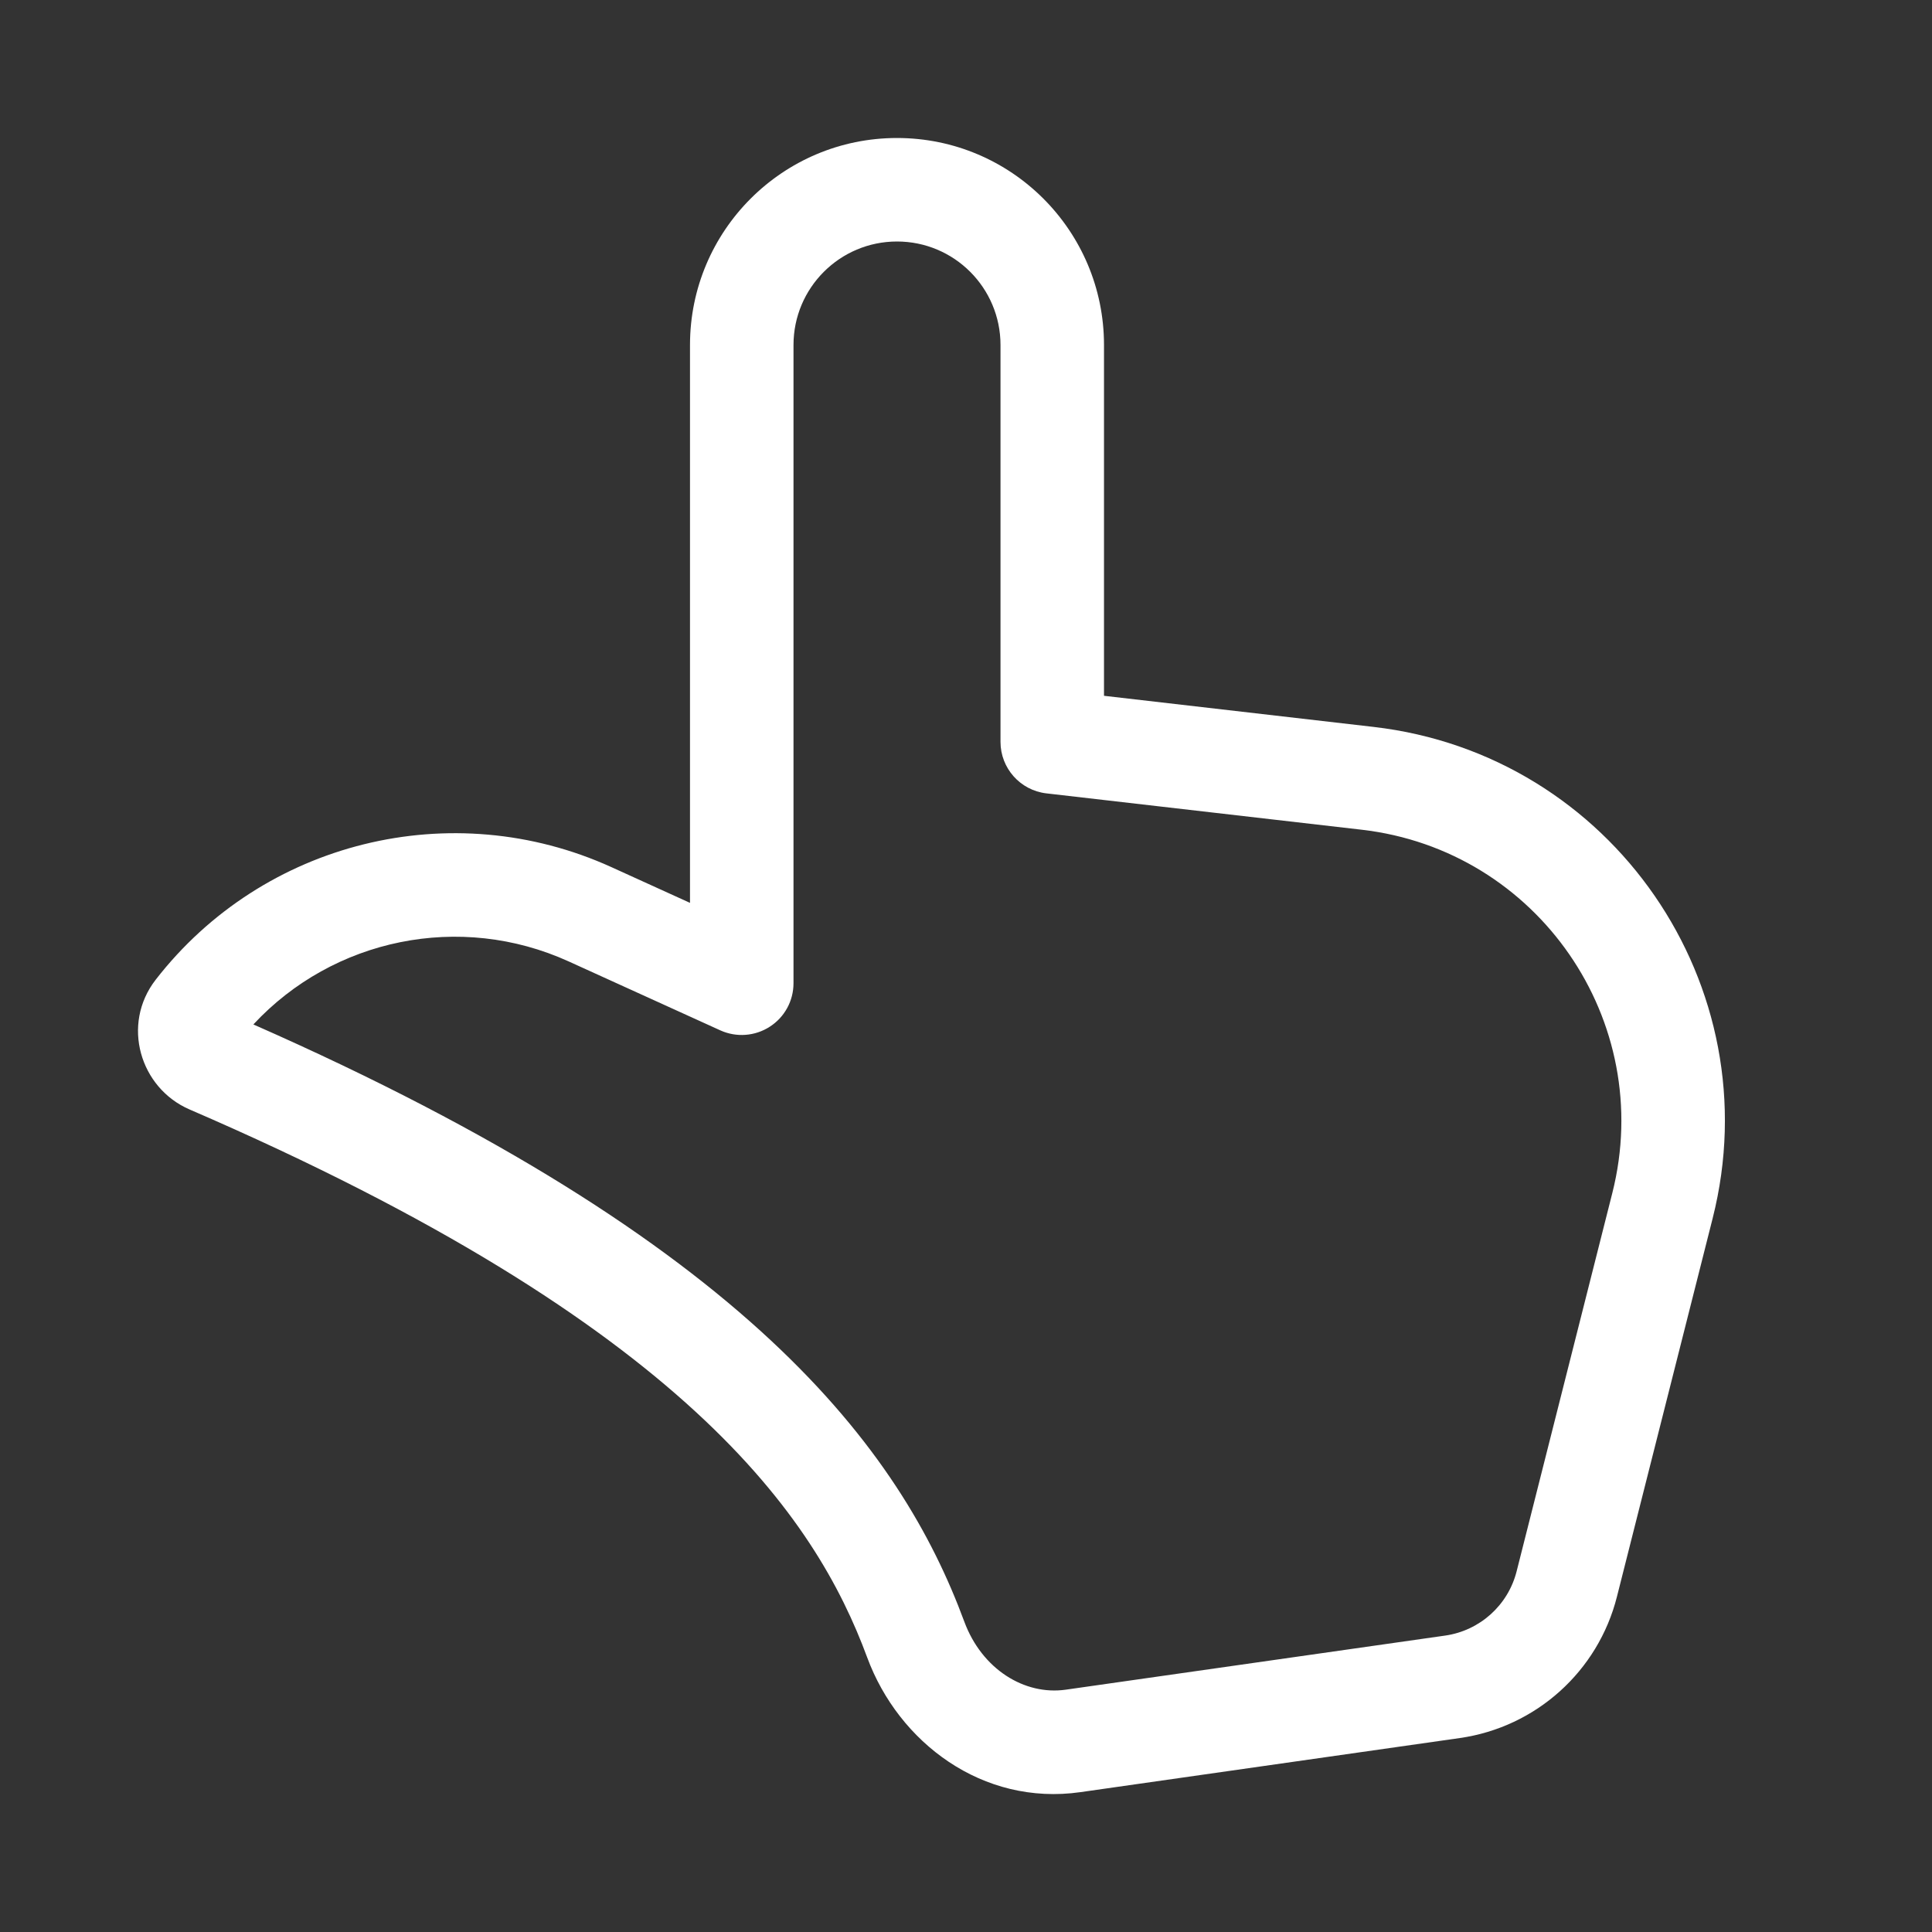 <svg width="28" height="28" viewBox="0 0 28 28" fill="none" xmlns="http://www.w3.org/2000/svg">
<rect x="0" y="0" width="28" height="28" fill="#333333" stroke="none"/>
<path d="M13 3.5C12.172 3.5 11.5 4.172 11.5 5V14.25C11.5 14.505 11.371 14.742 11.156 14.88C10.942 15.018 10.672 15.038 10.44 14.933L8.24 13.933C6.668 13.219 4.83 13.601 3.672 14.847C10.849 18.008 13.052 21.005 13.975 23.501C14.229 24.189 14.846 24.574 15.447 24.488L20.945 23.704C21.447 23.632 21.856 23.264 21.98 22.773L23.367 17.29C23.997 14.797 22.288 12.32 19.735 12.025L15.164 11.498C14.786 11.454 14.5 11.133 14.5 10.752V5C14.5 4.172 13.829 3.5 13 3.5ZM10 5C10 3.343 11.344 2 13 2C14.657 2 16 3.343 16 5V10.084L19.907 10.535C23.362 10.934 25.674 14.286 24.821 17.657L23.434 23.14C23.161 24.222 22.261 25.031 21.157 25.189L15.659 25.973C14.238 26.176 13.022 25.251 12.568 24.021C11.821 22 9.959 19.195 2.747 16.079C2.029 15.769 1.753 14.847 2.257 14.198C3.815 12.191 6.547 11.516 8.861 12.567L10 13.085V5Z" fill="#ffffff"/>
</svg>
